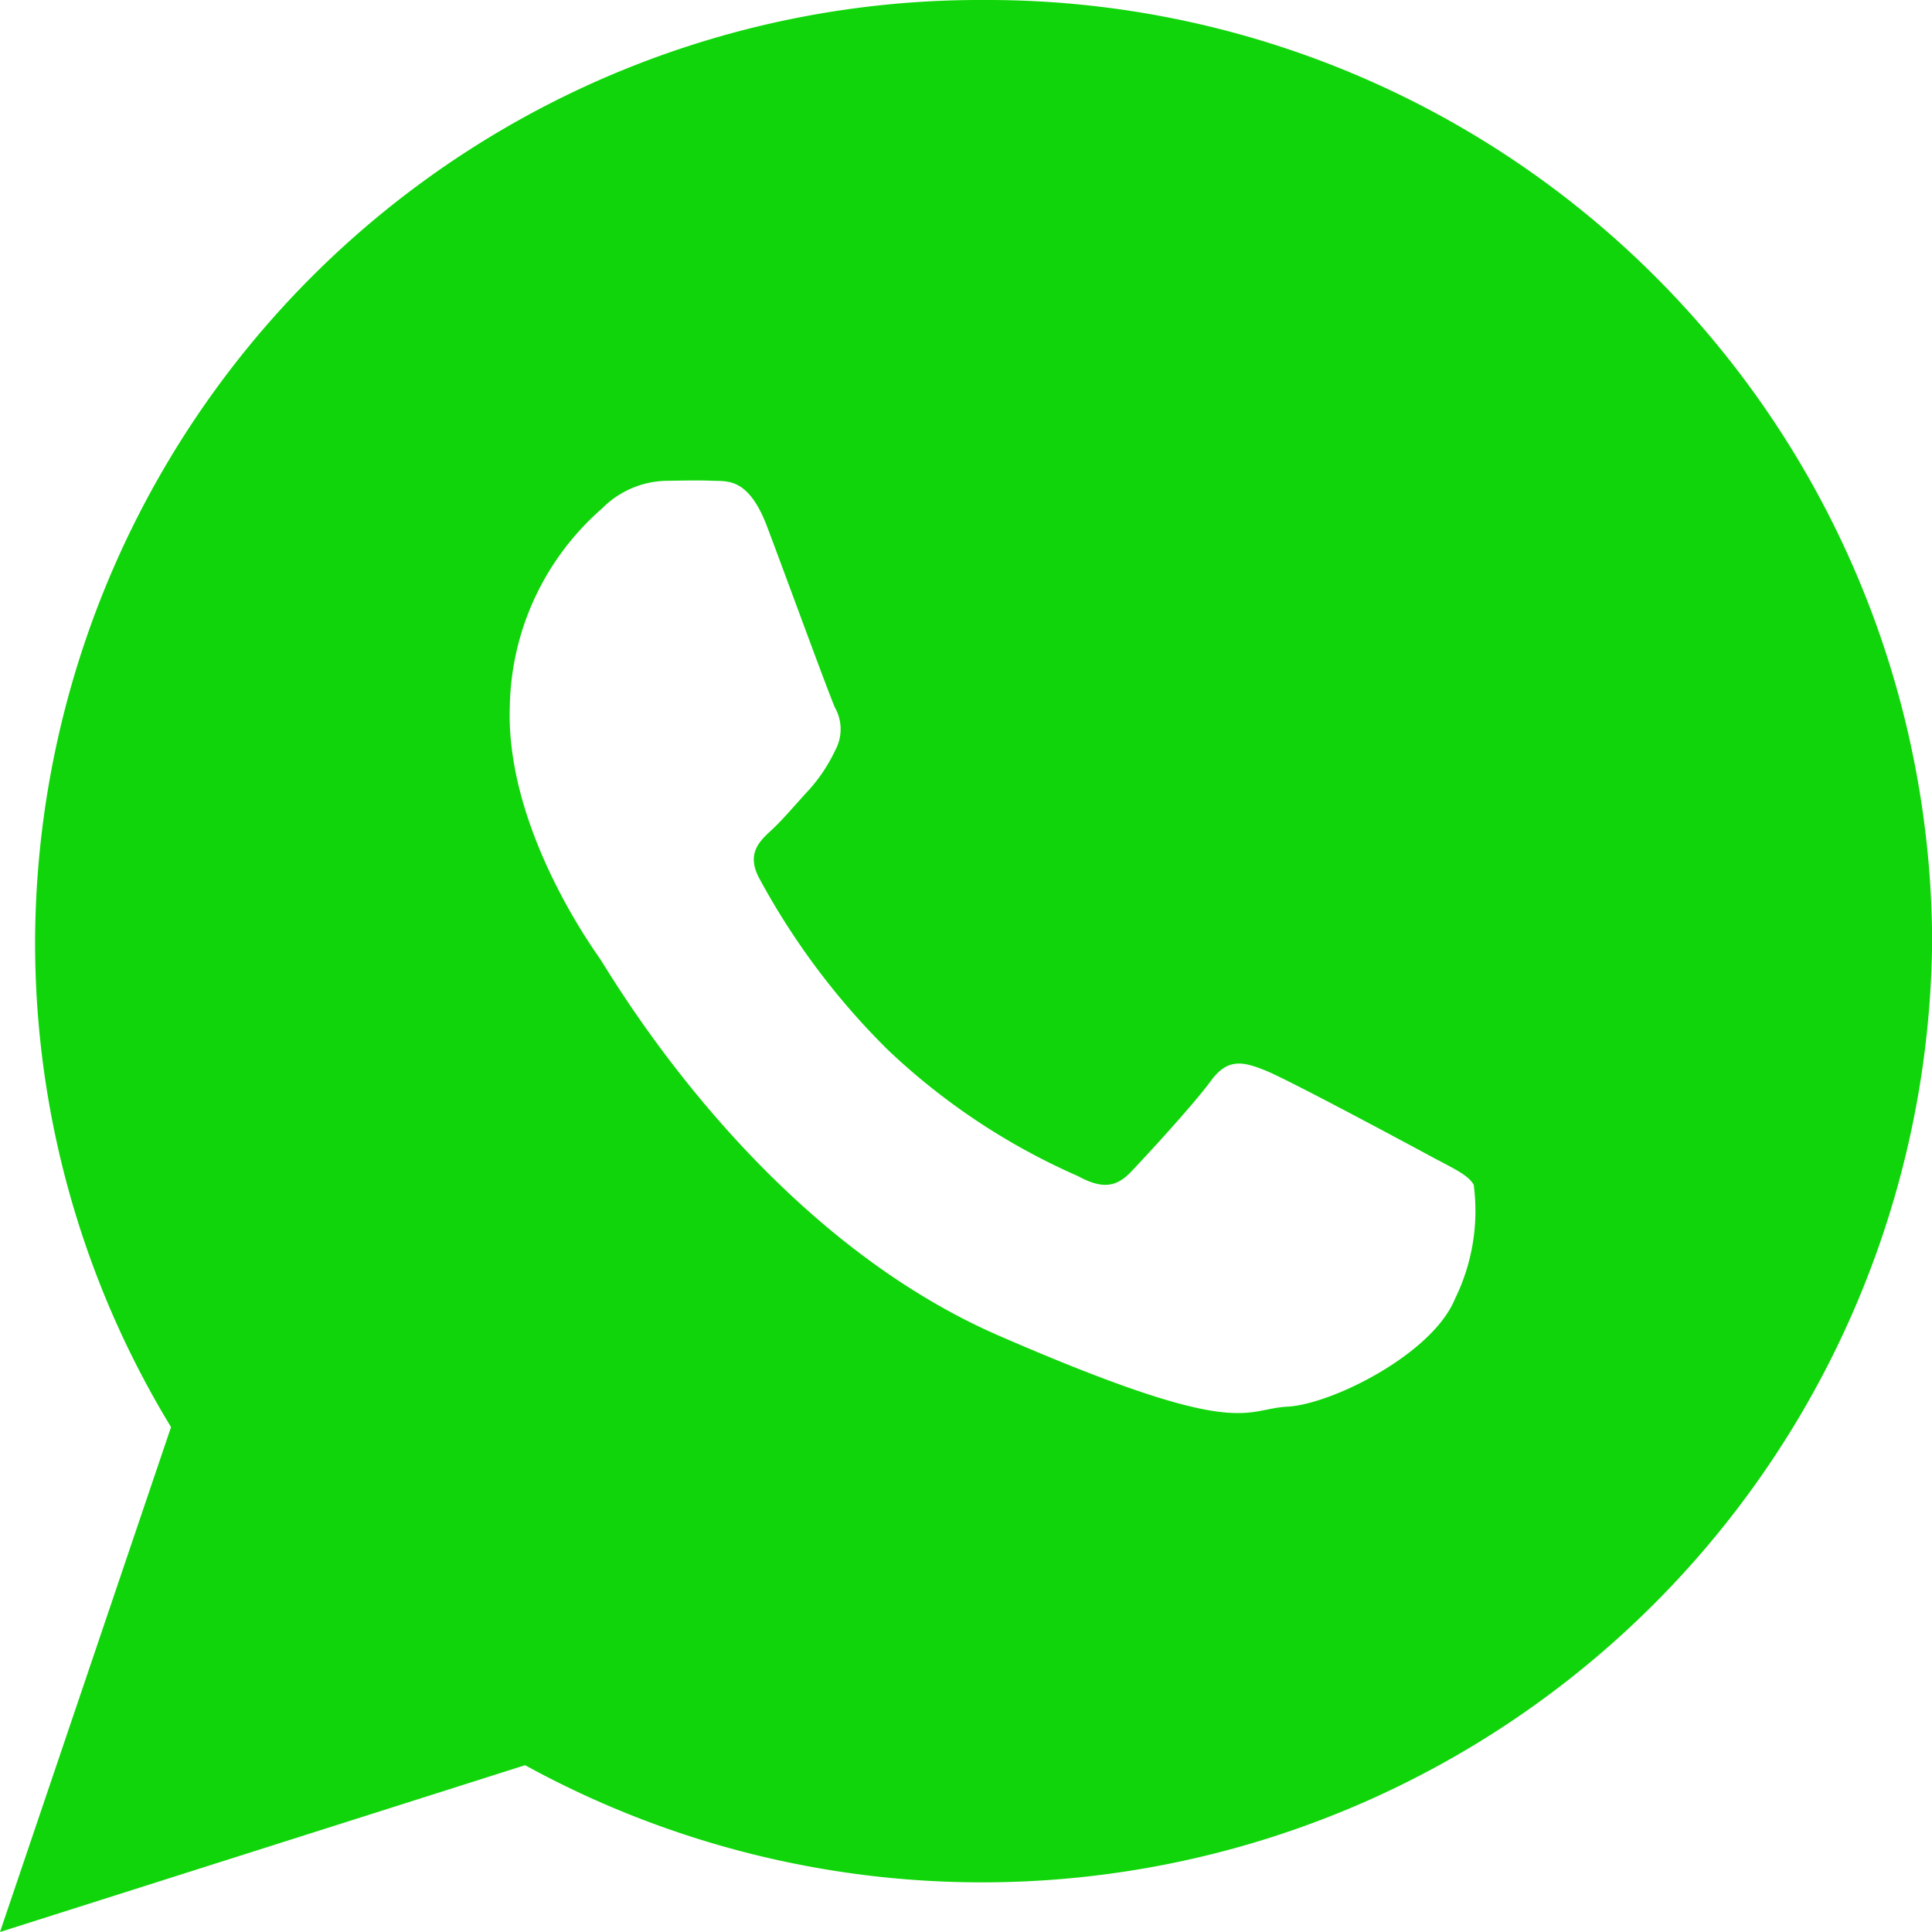 <svg xmlns="http://www.w3.org/2000/svg" width="54.786" height="54.786" viewBox="0 0 54.786 54.786">
  <path id="Icon_ionic-logo-whatsapp" data-name="Icon ionic-logo-whatsapp" d="M30.14,2.25A26.792,26.792,0,0,0,3.245,28.938,26.412,26.412,0,0,0,7.1,42.718L2.25,57.036l14.89-4.73a26.941,26.941,0,0,0,39.9-23.368A26.792,26.792,0,0,0,30.14,2.25ZM43.513,39.073c-.633,1.569-3.494,3-4.757,3.066s-1.3.978-8.174-2.01S19.57,29.876,19.244,29.408s-2.663-3.8-2.537-7.148a7.621,7.621,0,0,1,2.617-5.592,2.634,2.634,0,0,1,1.863-.784c.541-.009.892-.016,1.293,0s1-.084,1.523,1.3,1.766,4.788,1.926,5.135a1.246,1.246,0,0,1,.012,1.195,4.671,4.671,0,0,1-.729,1.111c-.359.385-.755.861-1.075,1.156-.357.326-.73.681-.355,1.378a20.581,20.581,0,0,0,3.642,4.859A18.765,18.765,0,0,0,32.816,35.6c.674.367,1.077.327,1.5-.114s1.79-1.926,2.274-2.589.937-.535,1.558-.285,3.932,2.025,4.607,2.391,1.124.554,1.285.844A5.648,5.648,0,0,1,43.513,39.073Z" transform="translate(-2.25 -2.25)" fill="#10d50a"/>
</svg>
